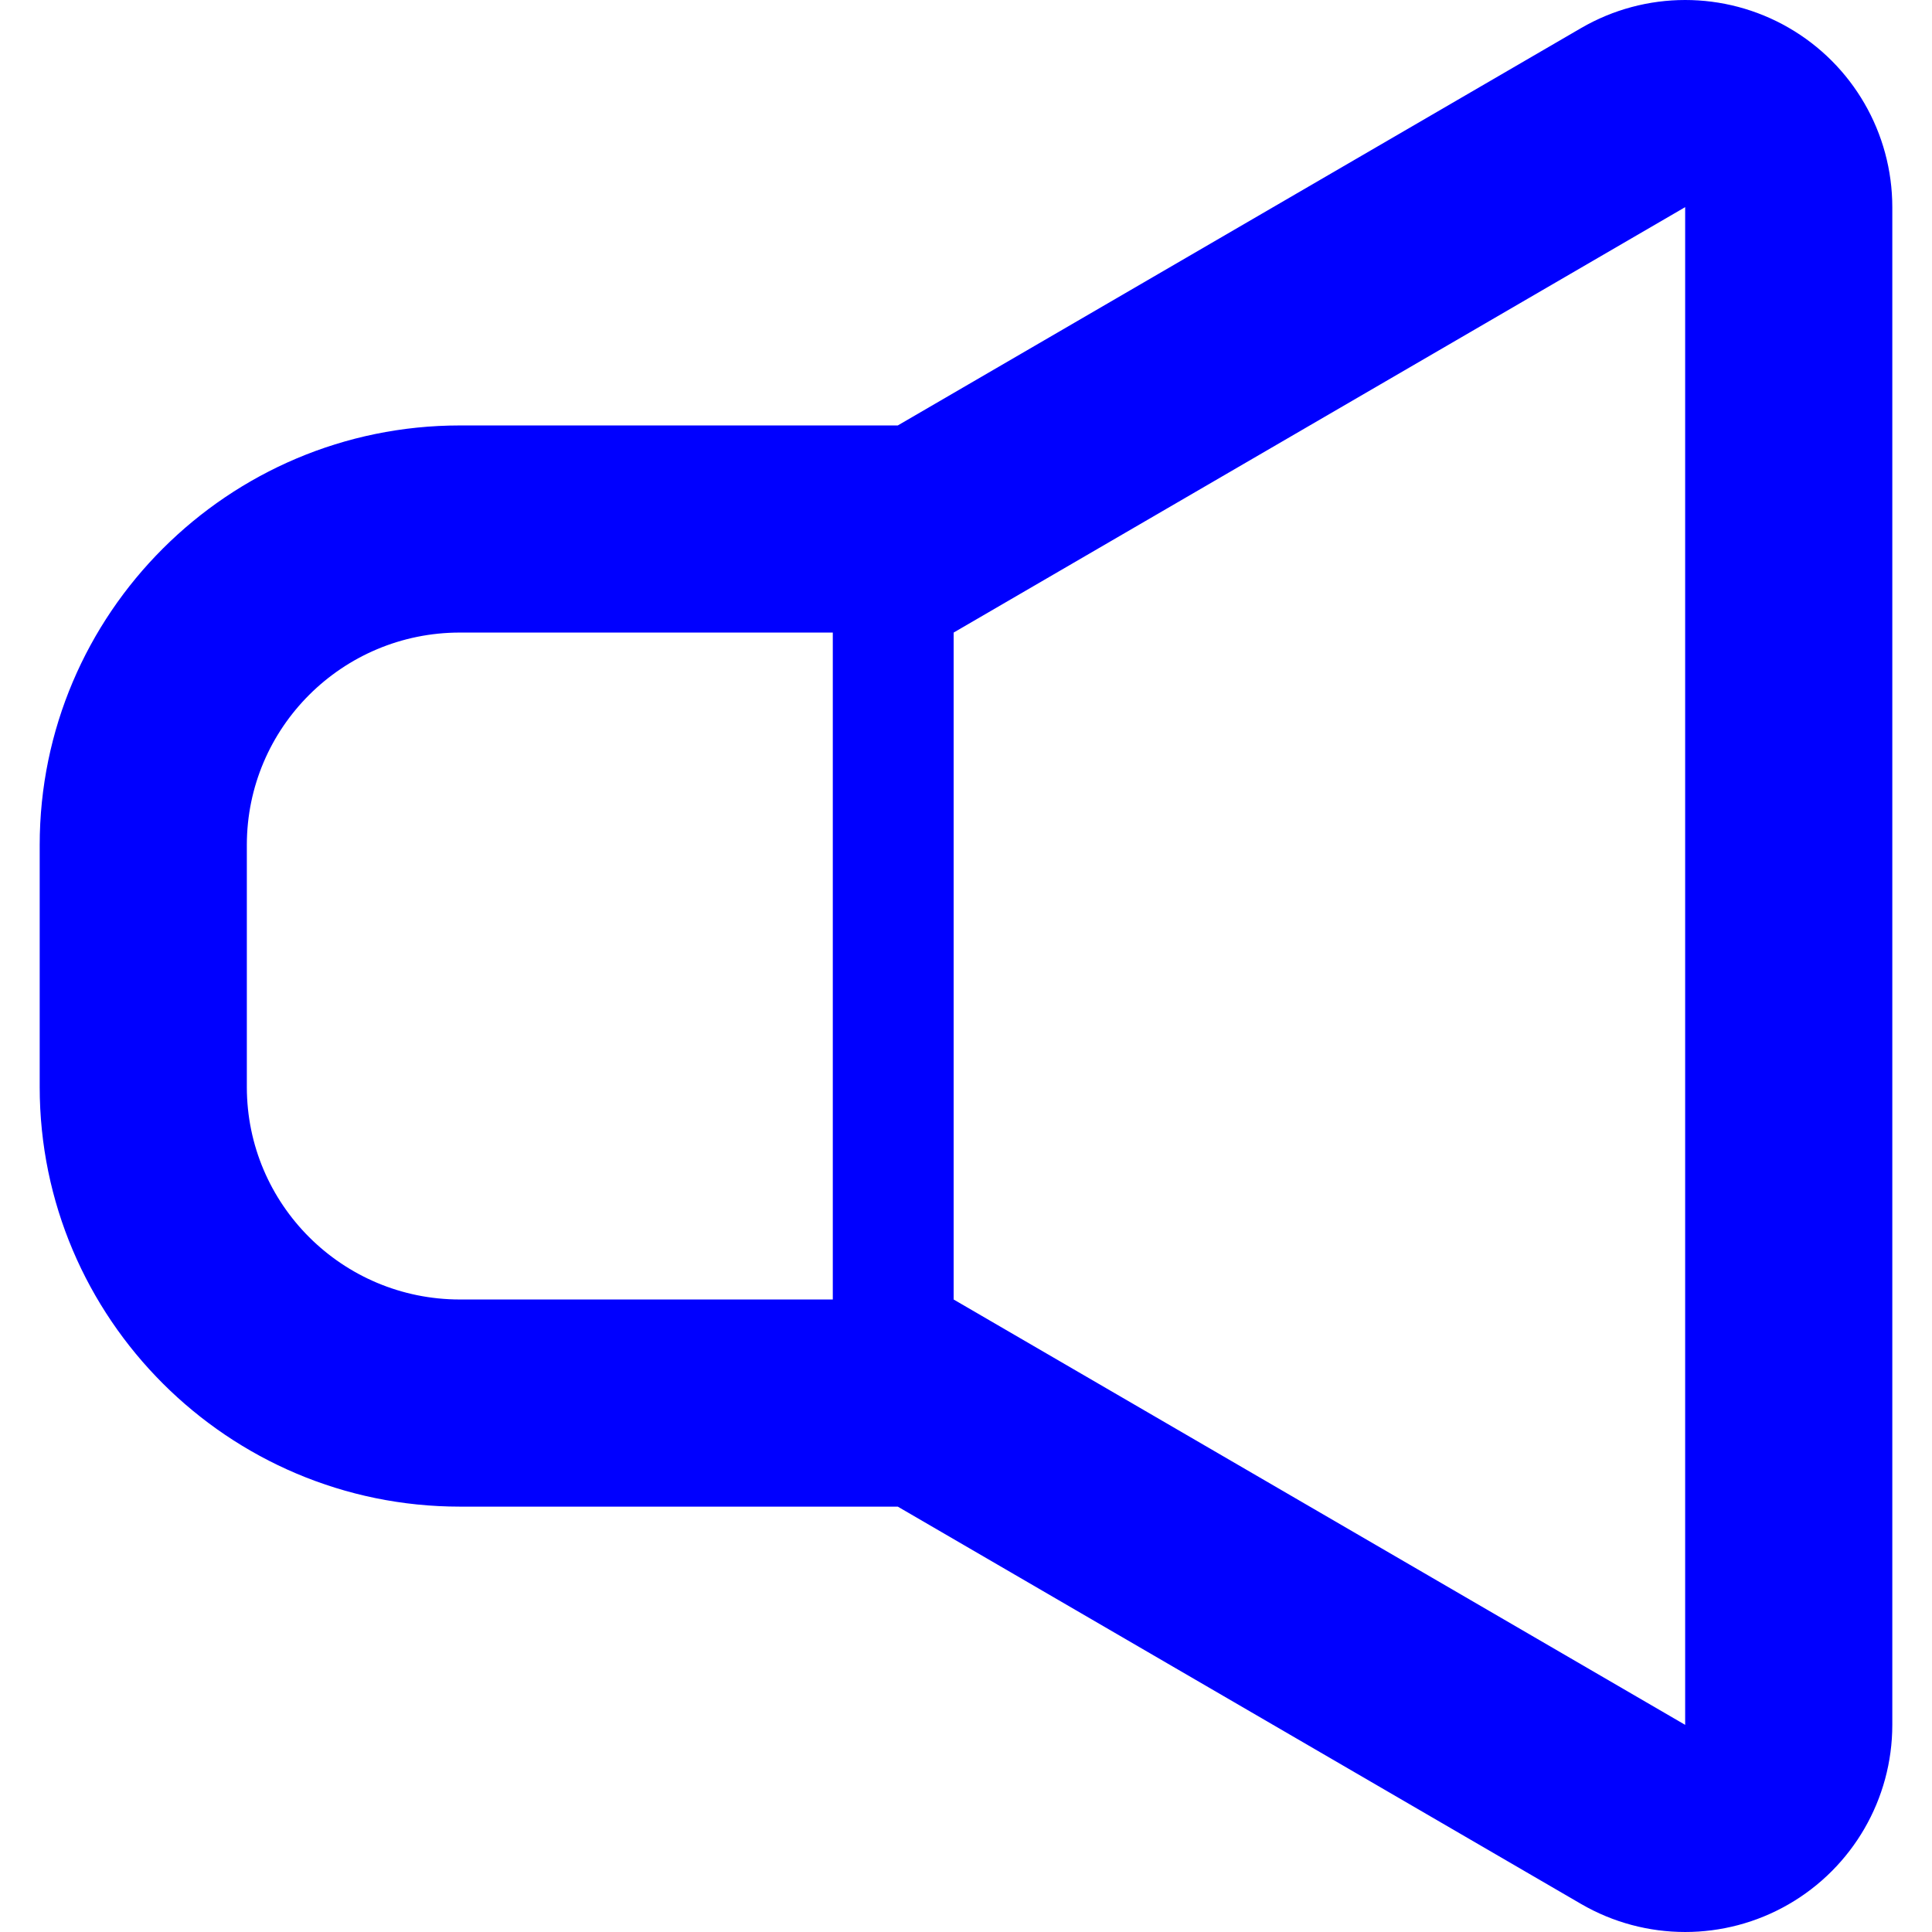 <?xml version="1.0" encoding="UTF-8" standalone="no"?>
<!--?xml version="1.0" encoding="utf-8"?-->

<!-- Generator: Adobe Illustrator 18.1.1, SVG Export Plug-In . SVG Version: 6.00 Build 0)  -->

<svg
   xmlns:dc="http://purl.org/dc/elements/1.1/"
   xmlns:cc="http://creativecommons.org/ns#"
   xmlns:rdf="http://www.w3.org/1999/02/22-rdf-syntax-ns#"
   xmlns:svg="http://www.w3.org/2000/svg"
   xmlns="http://www.w3.org/2000/svg"
   xmlns:sodipodi="http://sodipodi.sourceforge.net/DTD/sodipodi-0.dtd"
   xmlns:inkscape="http://www.inkscape.org/namespaces/inkscape"
   version="1.1"
   id="_x32_"
   x="0px"
   y="0px"
   viewBox="0 0 512 512"
   xml:space="preserve"
   inkscape:version="0.48.1 "
   width="100%"
   height="100%"
   sodipodi:docname="icon-sound-on.svg"><defs
   id="defs11" /><sodipodi:namedview
   pagecolor="#ffffff"
   bordercolor="#666666"
   borderopacity="1"
   objecttolerance="10"
   gridtolerance="10"
   guidetolerance="10"
   inkscape:pageopacity="0"
   inkscape:pageshadow="2"
   inkscape:window-width="1600"
   inkscape:window-height="838"
   id="namedview9"
   showgrid="false"
   inkscape:zoom="0.5859375"
   inkscape:cx="-83.626667"
   inkscape:cy="256"
   inkscape:window-x="-8"
   inkscape:window-y="-8"
   inkscape:window-maximized="1"
   inkscape:current-layer="_x32_" />
<style
   type="text/css"
   id="style3">
	.st0{fill:#4B4B4B;}
</style>
<g
   id="g5">
	<path
   class="st0"
   d="M473.96,7.314C465.487,2.438,456.035,0,446.585,0c-9.524,0-19.059,2.486-27.592,7.447L237.924,112.748H121.891   c-61.401,0-111.372,49.888-111.372,111.192v64.13c0,61.317,49.972,111.204,111.372,111.204h116.032l181.069,105.289   c8.533,4.962,18.069,7.436,27.592,7.436c9.45,0,18.902-2.439,27.375-7.315c17.02-9.801,27.521-27.931,27.521-47.581V54.896   C501.481,35.257,490.98,17.102,473.96,7.314z M220.7,344.379h-98.809c-31.189,0-56.476-25.216-56.476-56.308v-64.13   c0-31.093,25.287-56.307,56.476-56.307H220.7V344.379z M446.585,457.104L252.723,344.379V167.633h0.012l193.85-112.737V457.104z"
   style="fill:#0000ff;fill-opacity:1"
   id="path7" />
</g>
</svg>

